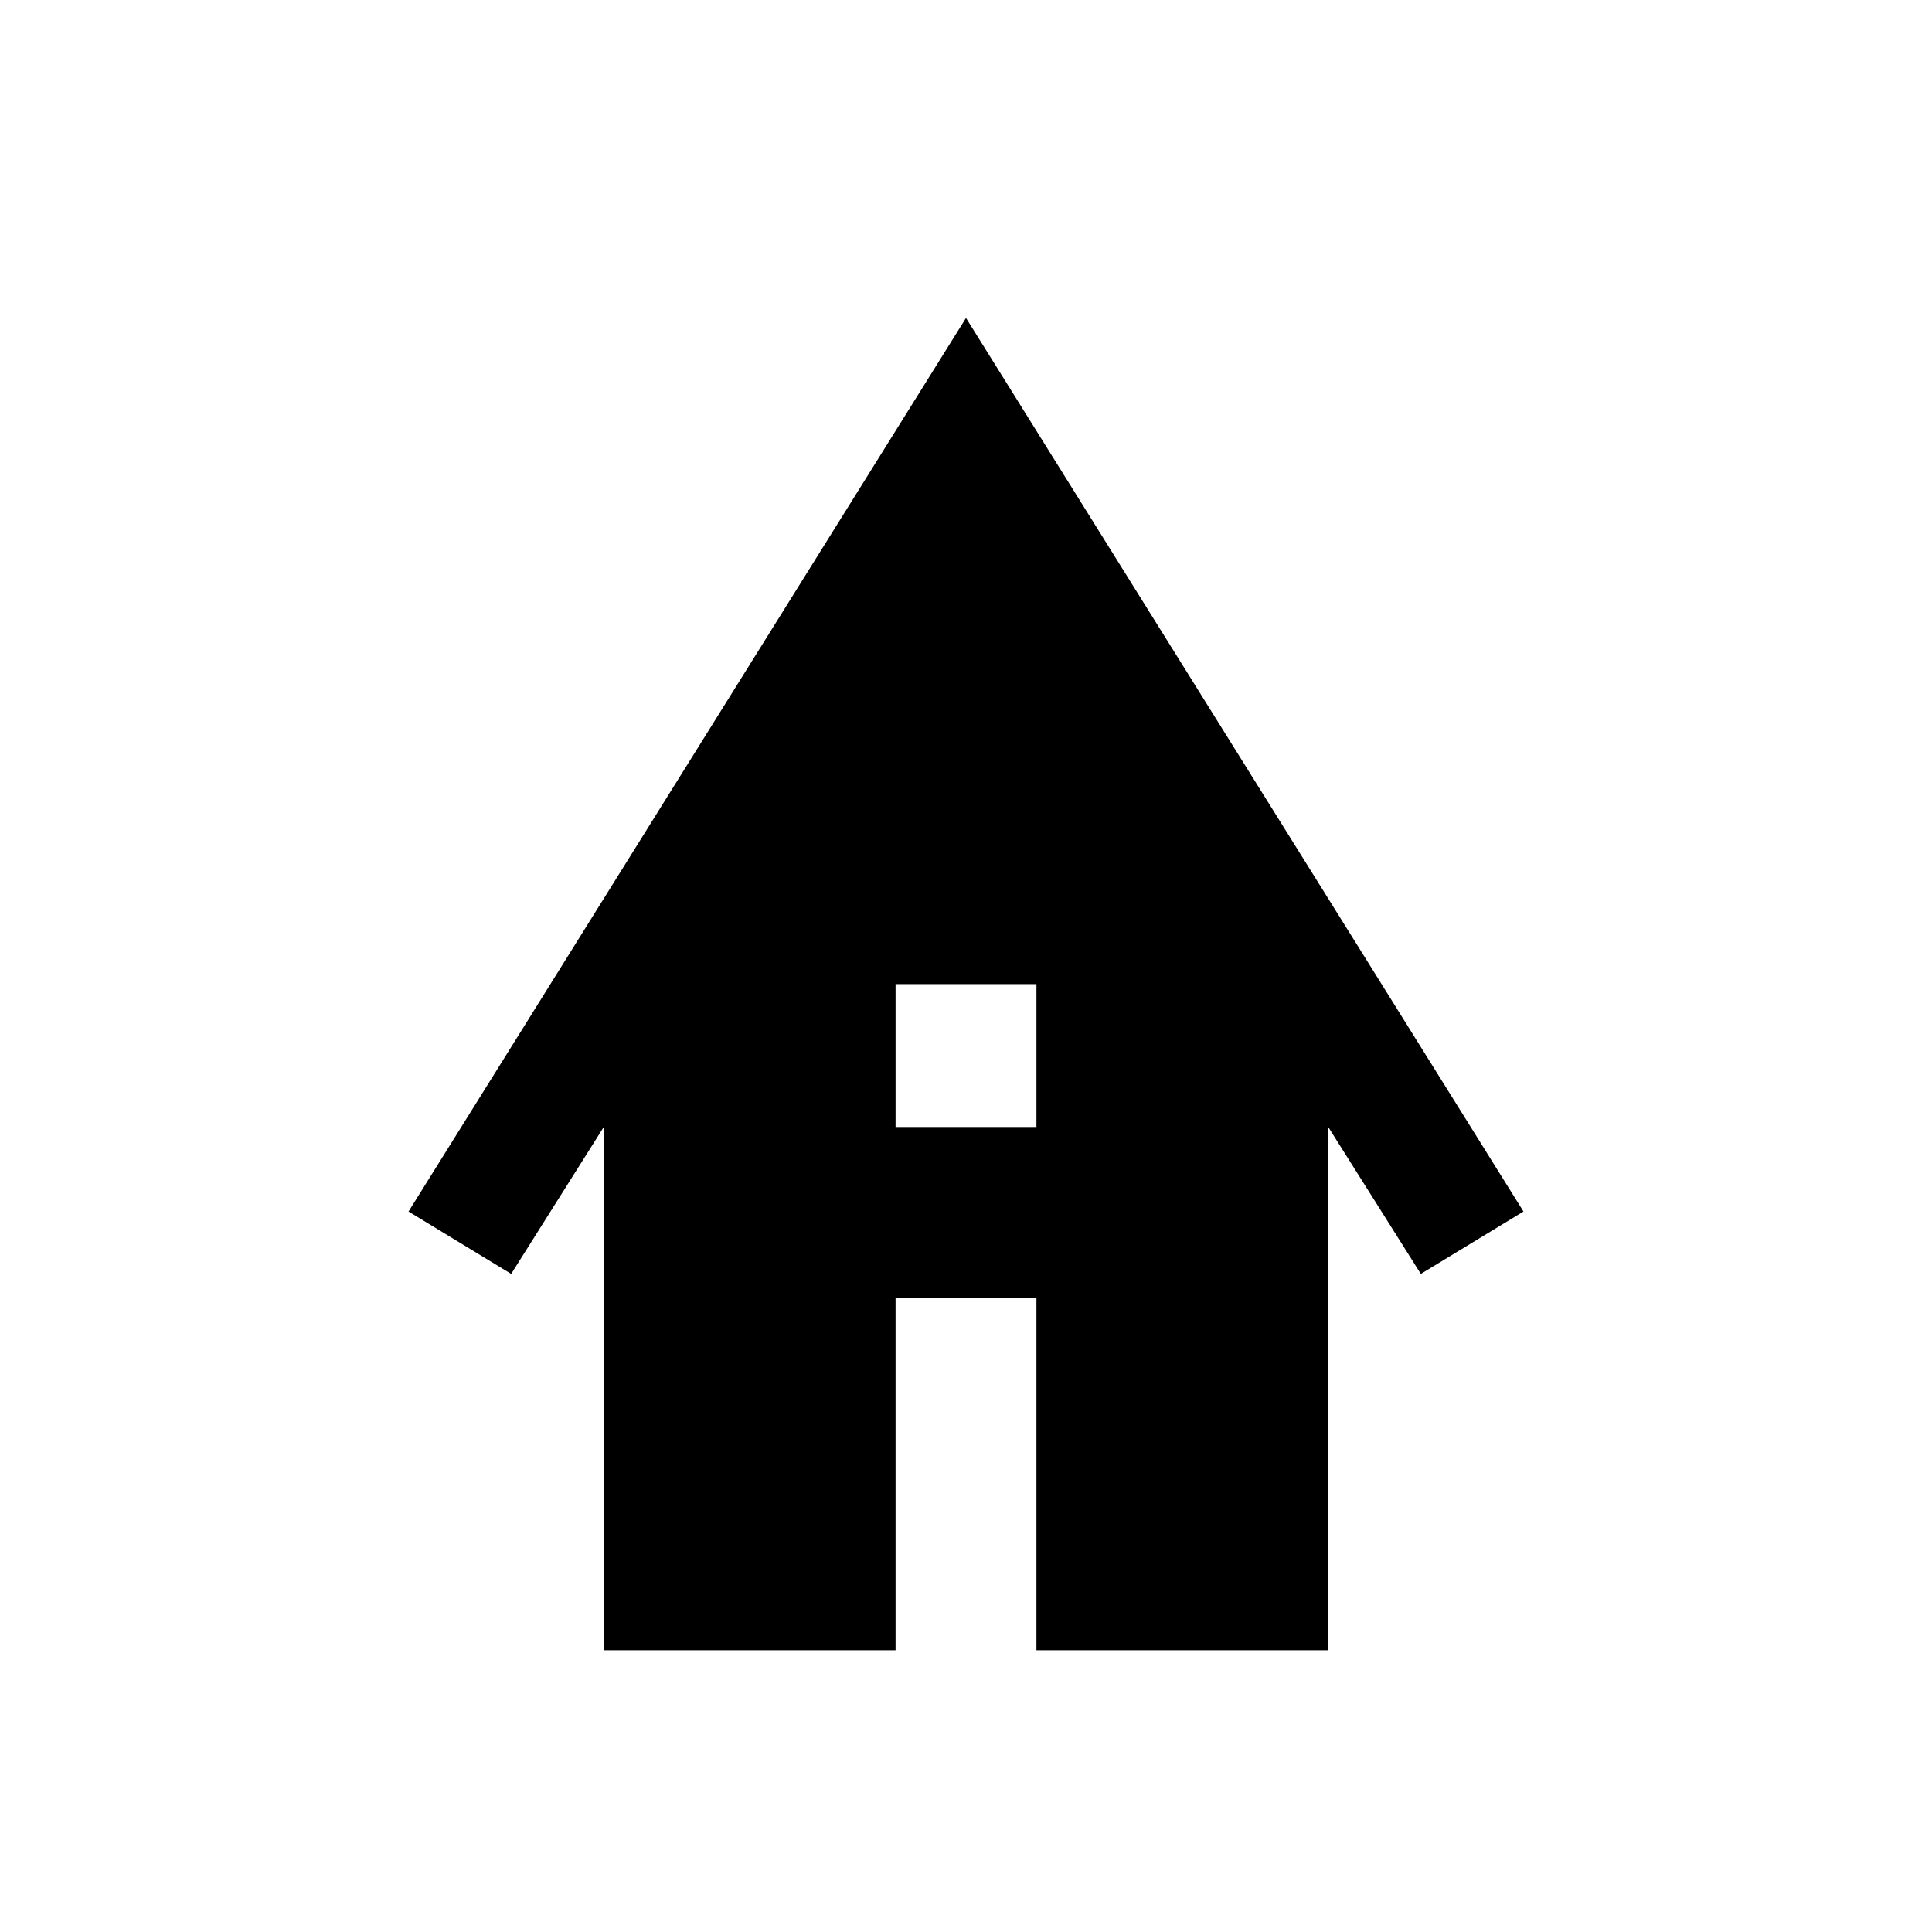 <svg xmlns="http://www.w3.org/2000/svg" viewBox="0 0 24 24"><path d="M7.5 20.5V14l-1.15 1.825-1.275-.775L12 3.95l6.925 11.1-1.275.775L16.5 14v6.5h-3.625v-4.375h-1.75V20.5Zm3.625-6.5h1.75v-1.775h-1.75Z"/></svg>